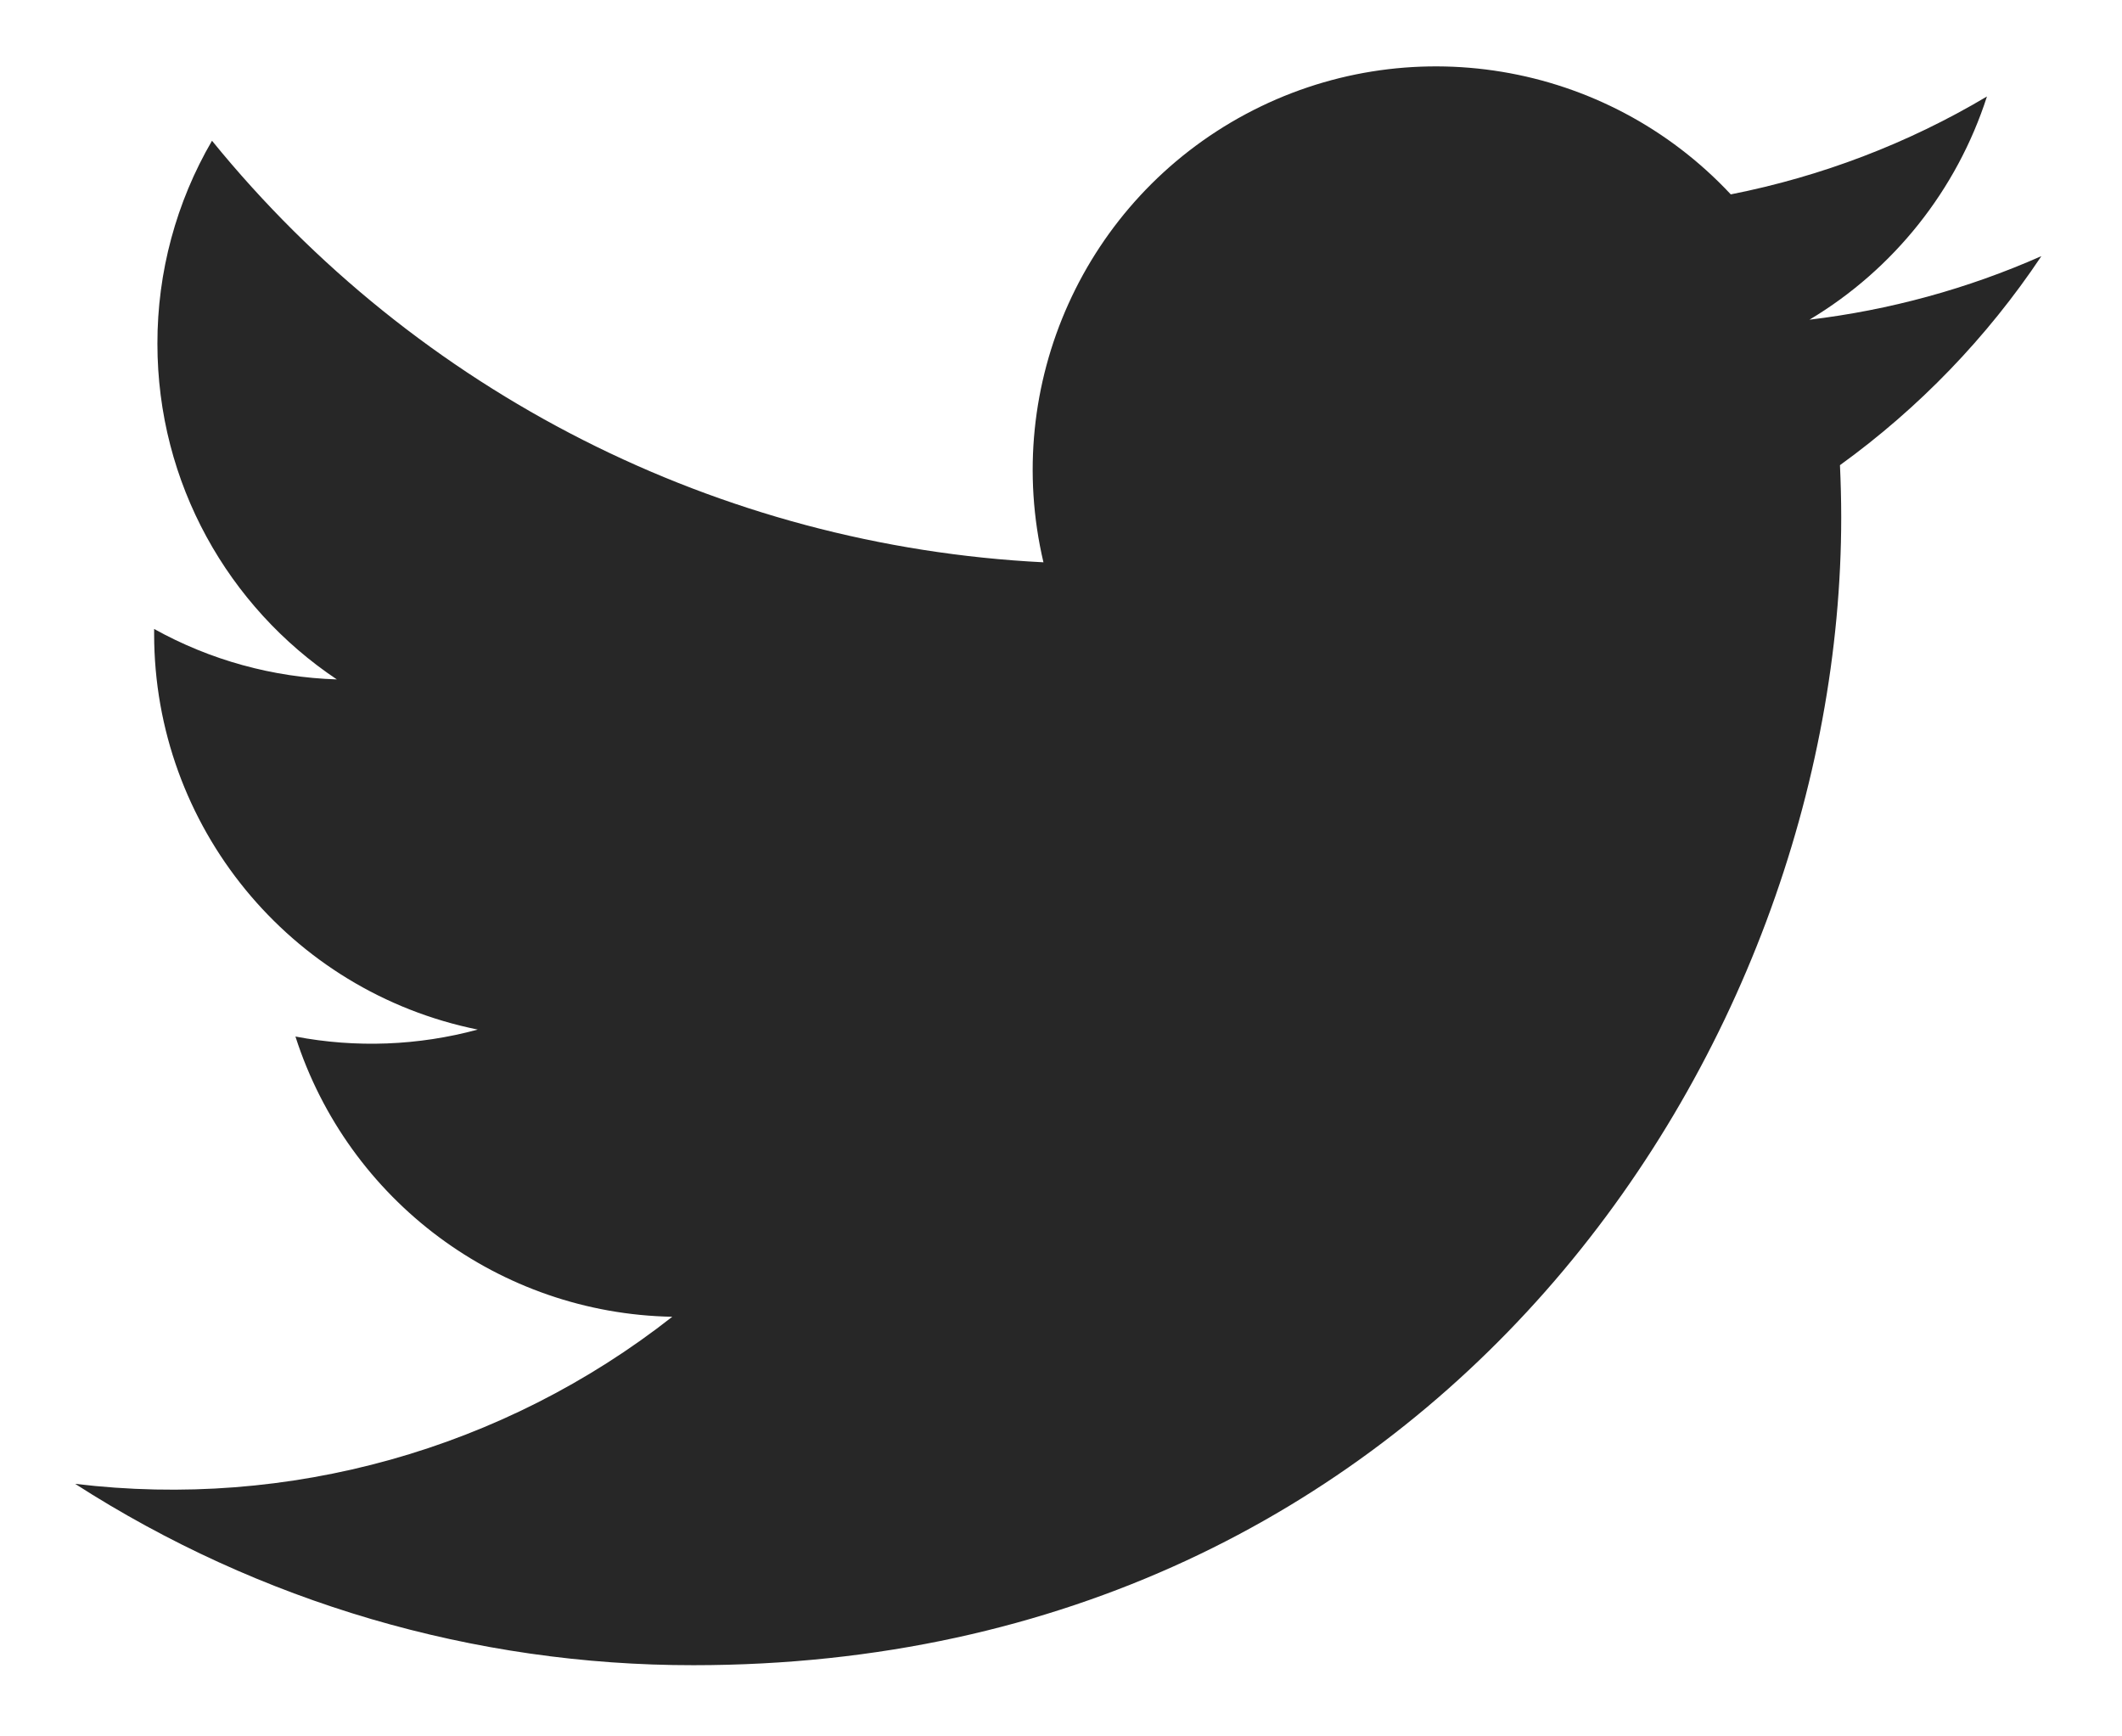 <svg width="22" height="18" viewBox="0 0 22 18" fill="none" xmlns="http://www.w3.org/2000/svg">
    <path fill-rule="evenodd" clip-rule="evenodd" d="M21.162 2.656C20.398 2.994 19.589 3.215 18.76 3.314C19.634 2.791 20.288 1.969 20.6 1C19.78 1.488 18.881 1.83 17.944 2.015C16.65 0.63 14.586 0.289 12.915 1.183C11.244 2.078 10.384 3.984 10.818 5.829C7.455 5.66 4.322 4.072 2.198 1.459C1.826 2.097 1.631 2.823 1.632 3.562C1.632 5.012 2.37 6.293 3.492 7.043C2.828 7.022 2.179 6.843 1.598 6.52V6.572C1.598 8.563 3.002 10.278 4.953 10.673C4.337 10.84 3.69 10.865 3.063 10.745C3.61 12.449 5.18 13.617 6.97 13.65C5.218 15.026 2.991 15.649 0.779 15.382C2.691 16.611 4.916 17.264 7.189 17.262C14.882 17.262 19.089 10.889 19.089 5.362C19.089 5.182 19.084 5 19.076 4.822C19.895 4.23 20.602 3.497 21.163 2.657L21.162 2.656Z" fill="#272727"/>
</svg>
